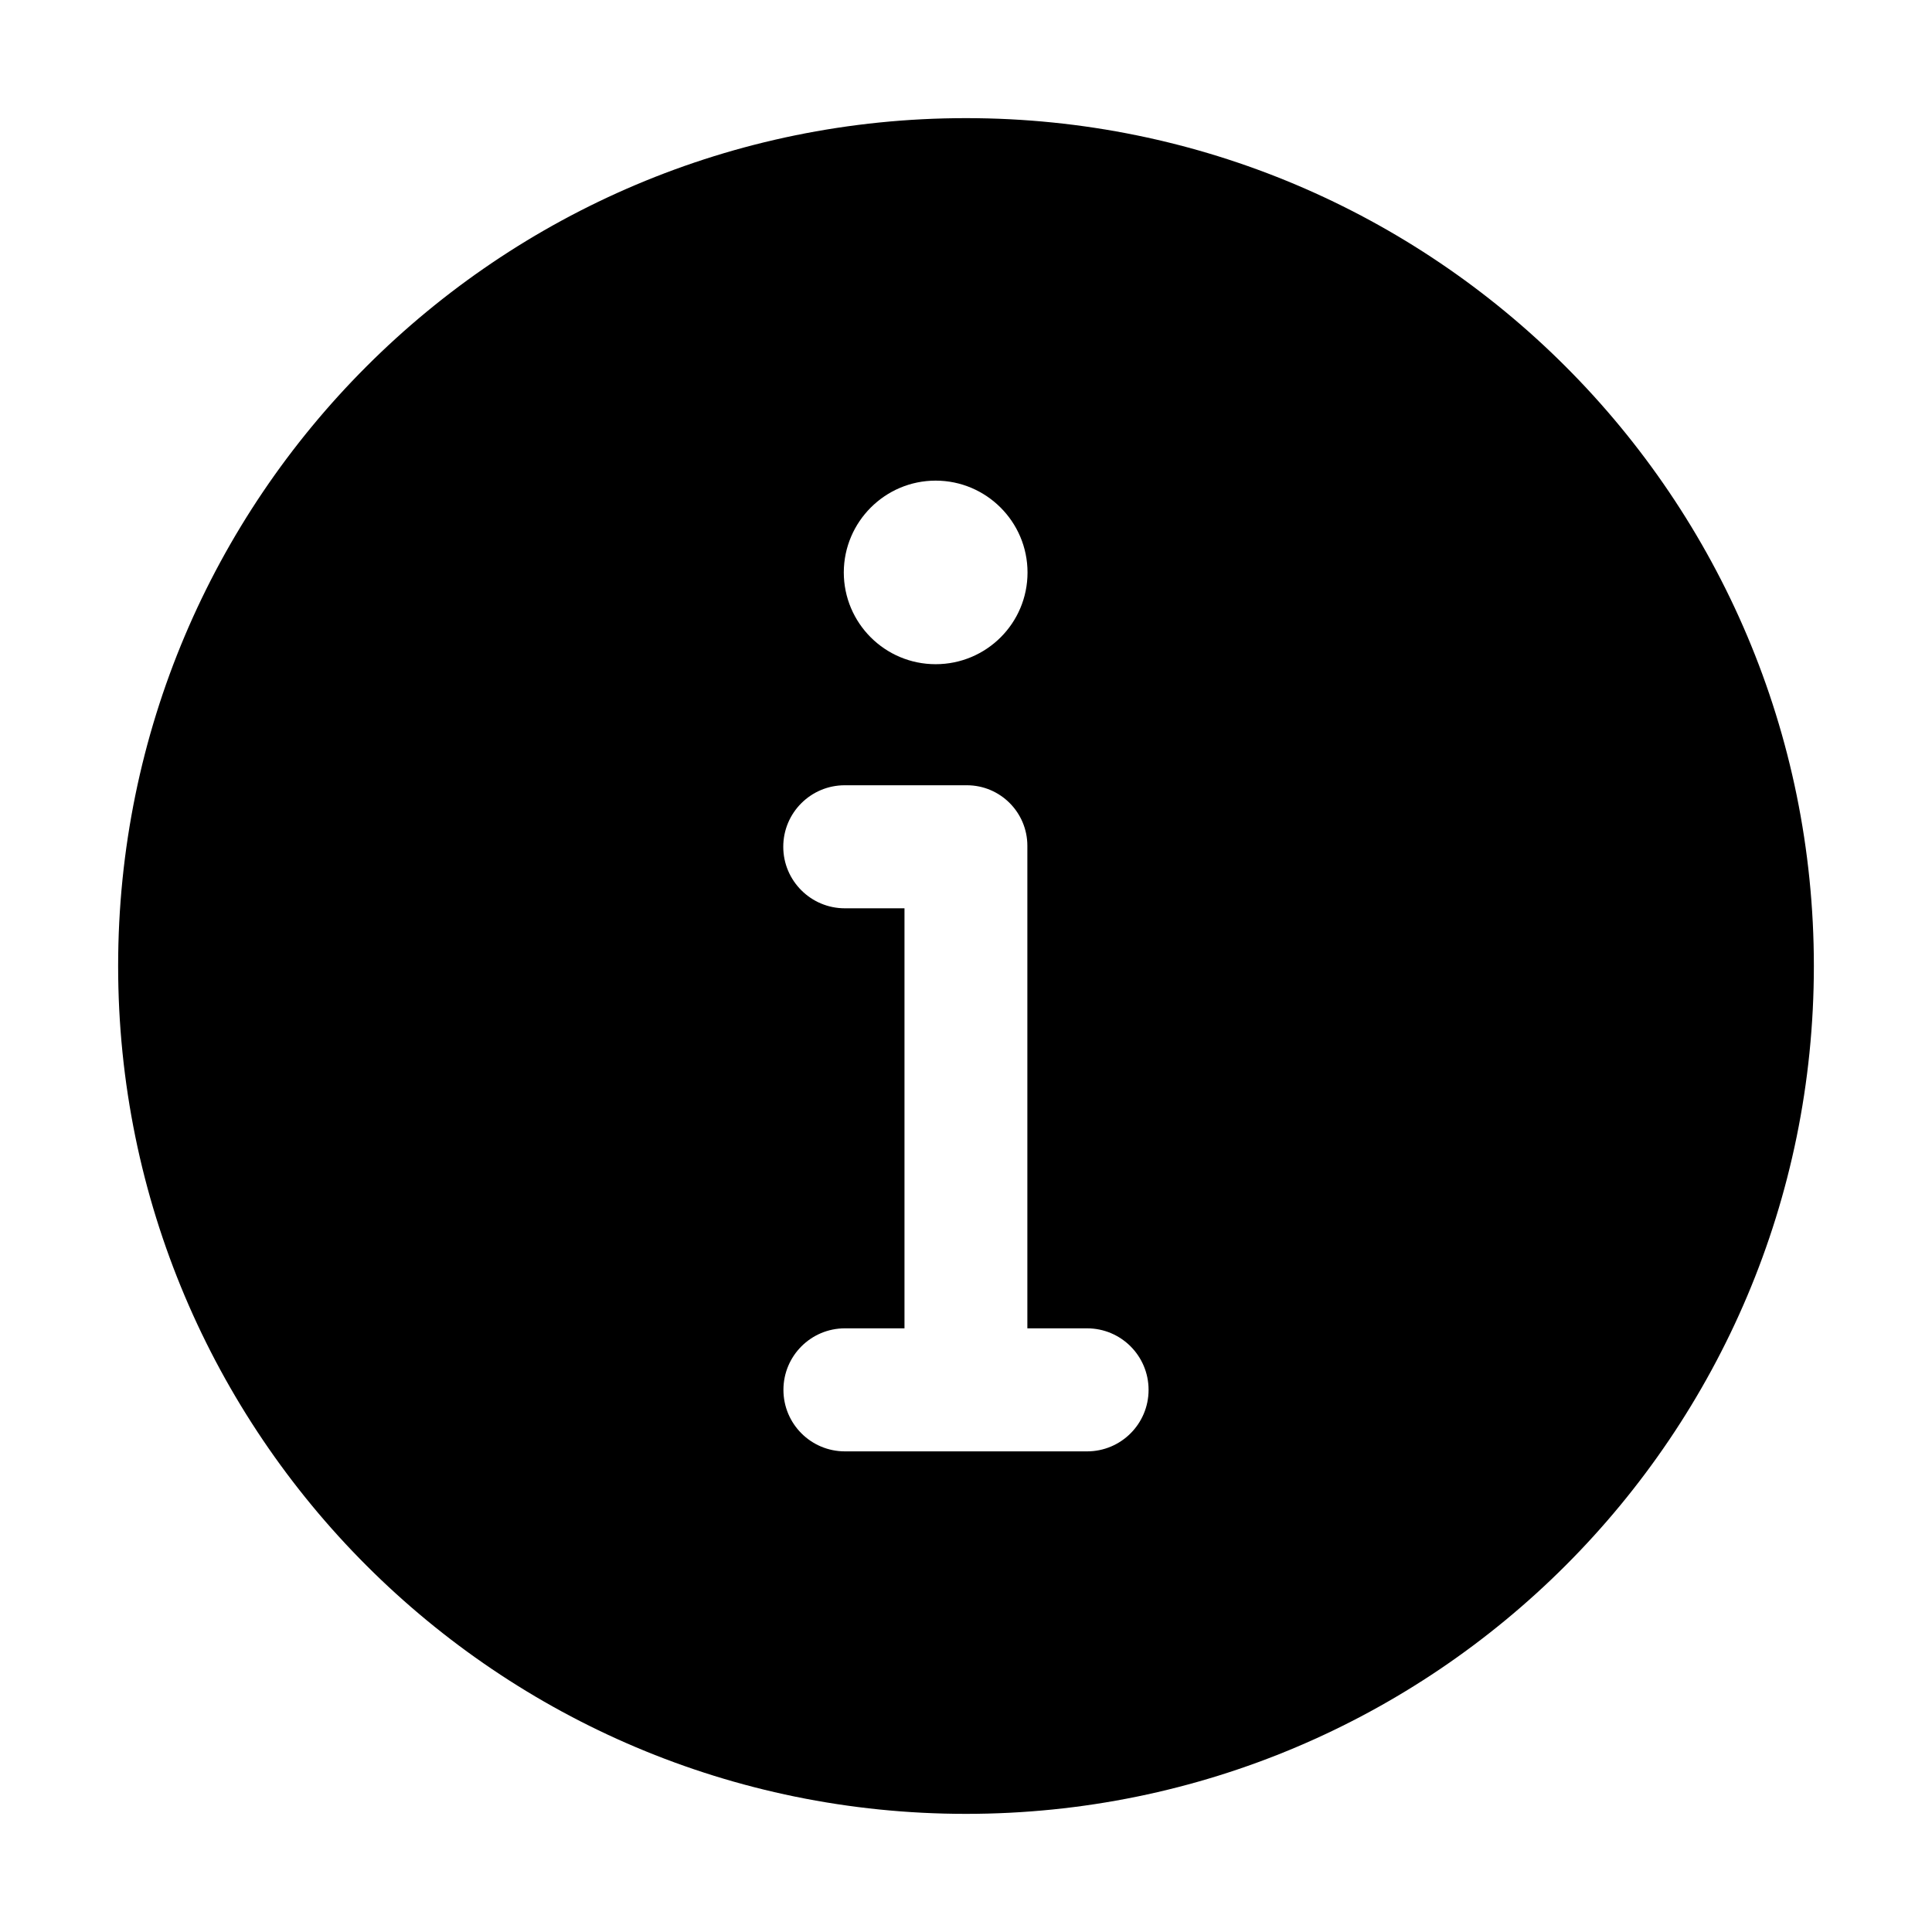 <?xml version="1.0" encoding="utf-8"?><svg  viewBox="0 0 1024 1024" xmlns="http://www.w3.org/2000/svg" xmlns:xlink="http://www.w3.org/1999/xlink"><path d="M512 62.615c-248.203 0-449.385 201.182-449.385 449.385s201.182 449.385 449.385 449.385c248.203 0 449.385-201.182 449.385-449.385s-201.182-449.385-449.385-449.385zM495.916 254.744c26.807 0 48.691 21.797 48.691 48.692s-21.797 48.604-48.692 48.604-48.692-21.797-48.692-48.692c0.088-26.807 21.885-48.604 48.692-48.604zM576.161 769.256h-128.32c-18.018 0-32.607-14.59-32.607-32.607s14.59-32.607 32.607-32.607h31.553v-222.627h-31.641c-17.93 0-32.607-14.59-32.607-32.607s14.589-32.607 32.607-32.607h64.688c17.754 0 32.080 14.414 32.080 32.080v255.762h31.641c18.018 0 32.607 14.59 32.607 32.607s-14.59 32.607-32.607 32.607v0z"></path></svg>